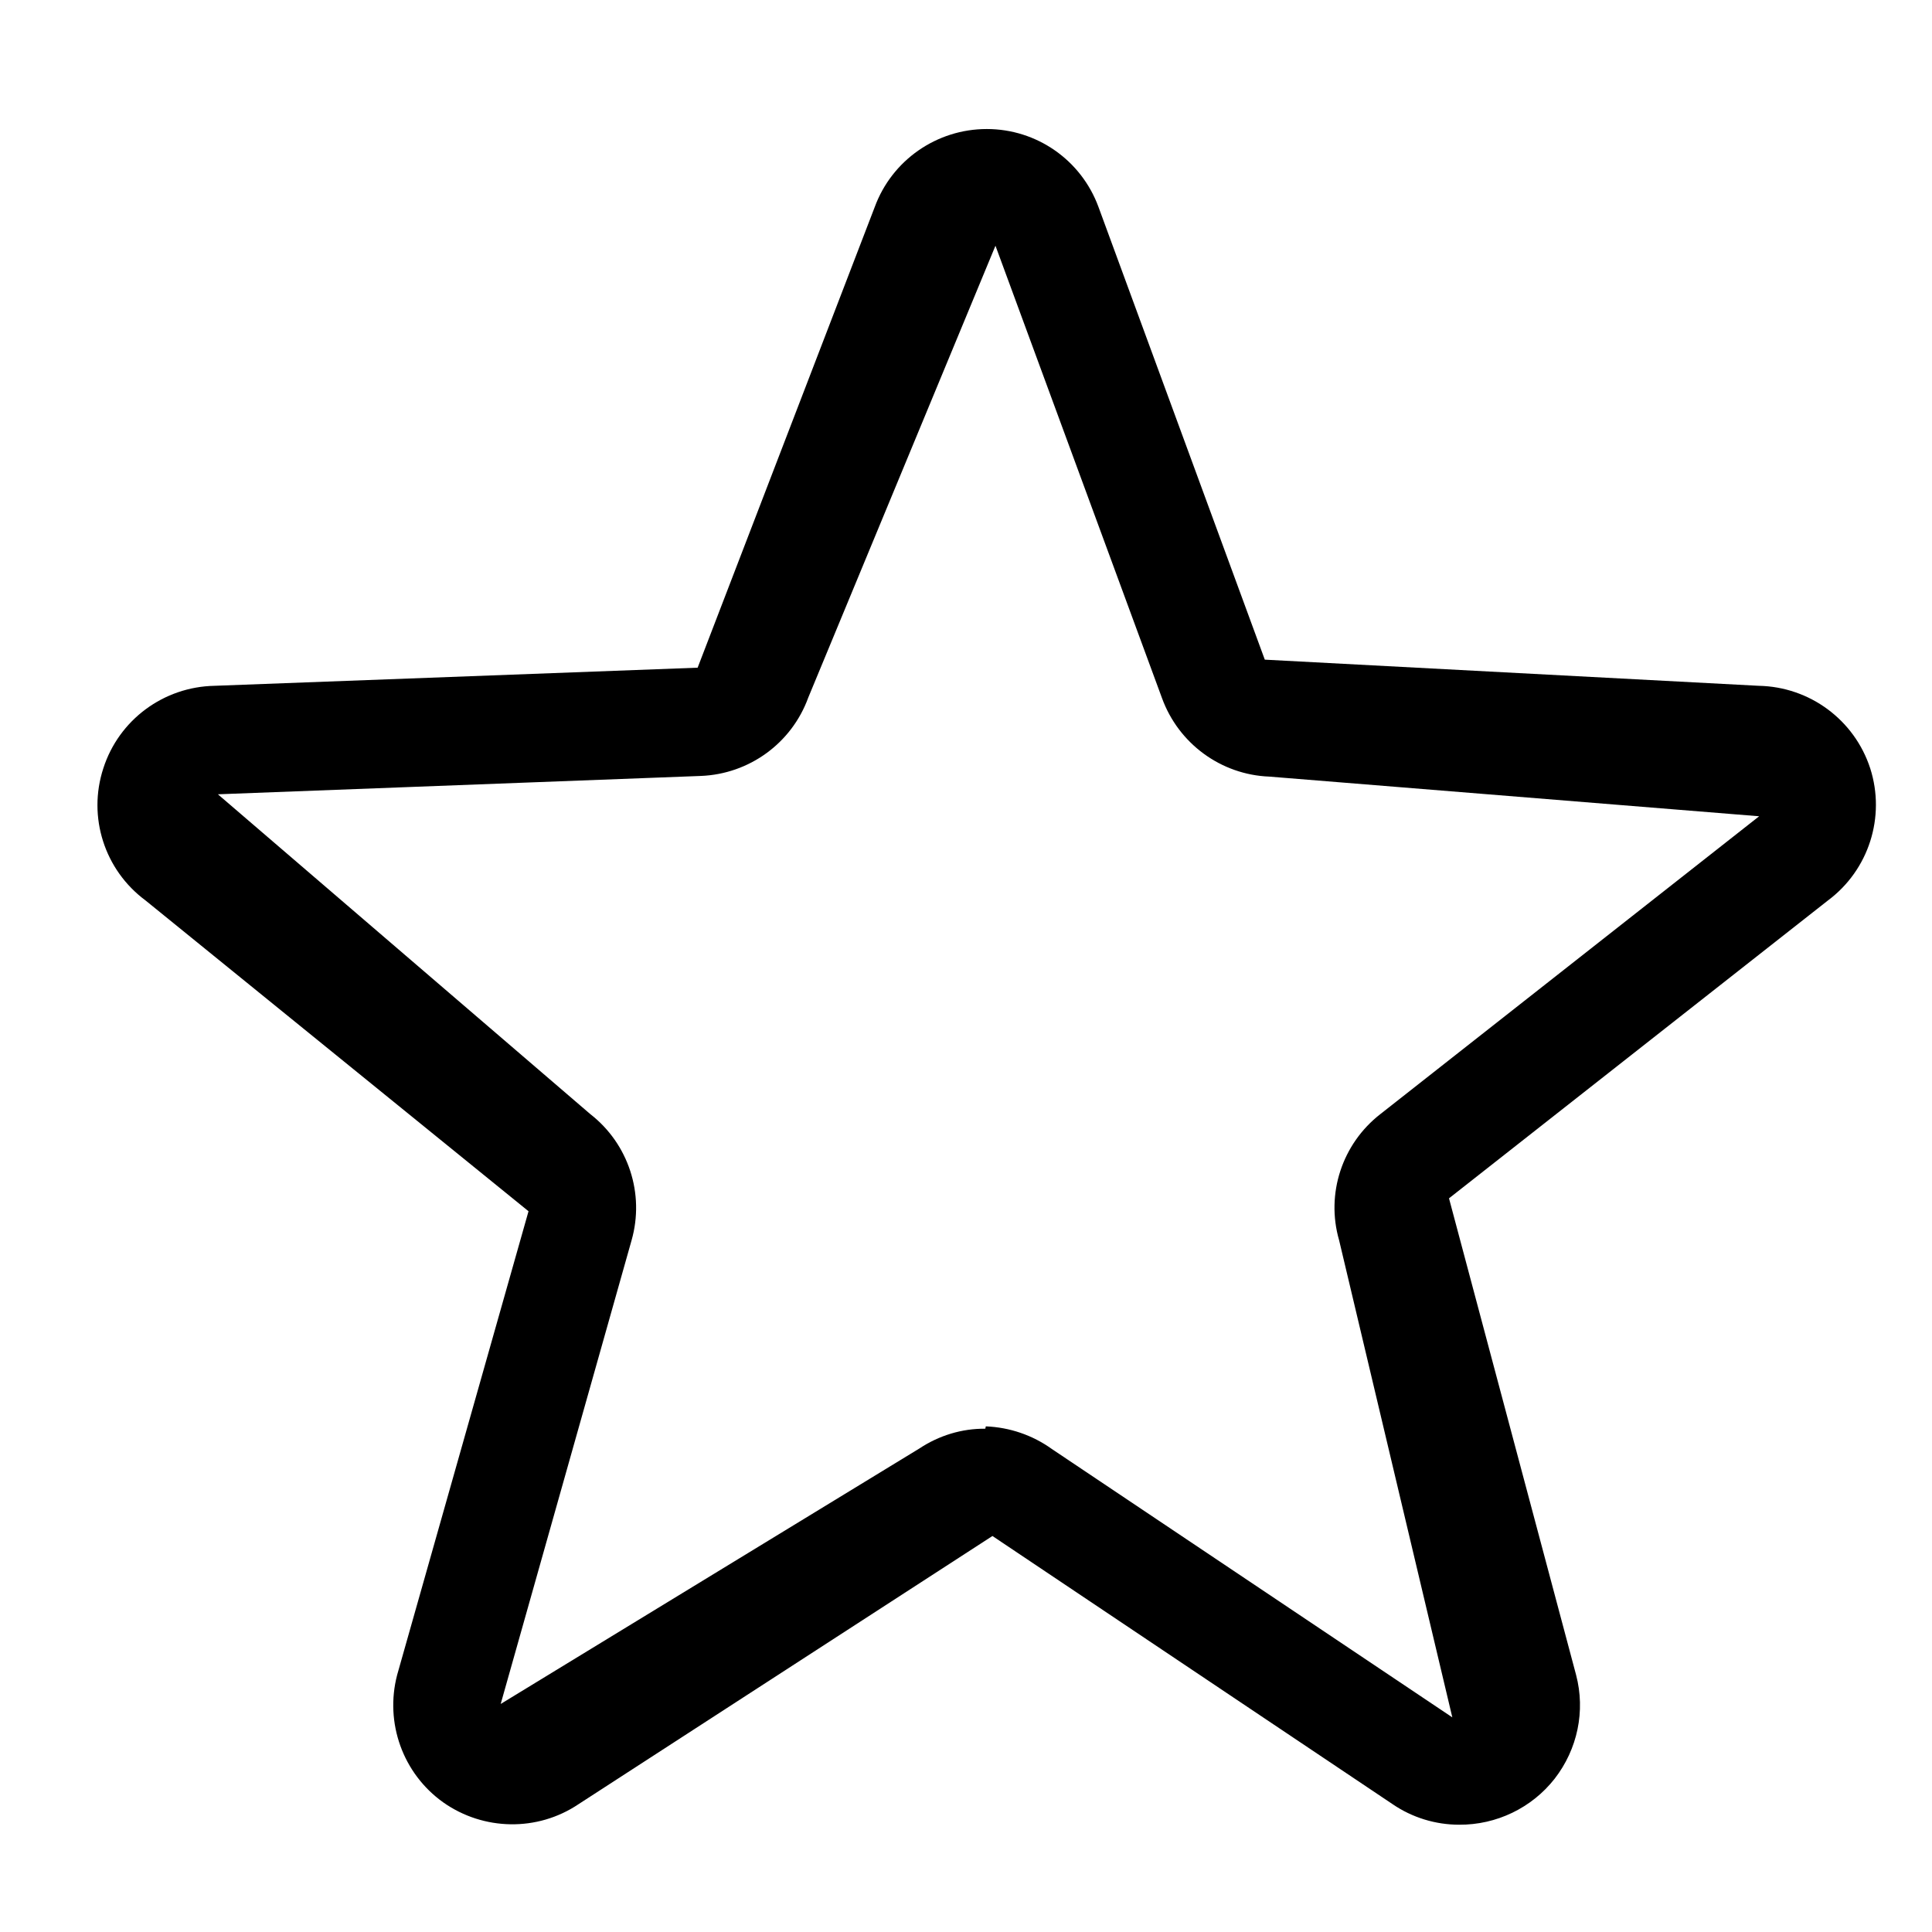 <?xml version="1.0" encoding="UTF-8"?>
<svg xmlns="http://www.w3.org/2000/svg" xmlns:xlink="http://www.w3.org/1999/xlink" width="32px" height="32px" viewBox="0 0 32 32" version="1.1">
<g id="surface1">
<path style=" stroke:none;fill-rule:nonzero;fill:rgb(0%,0%,0%);fill-opacity:1;" d="M 24.168 30.223 C 23.777 30.223 23.391 30.105 23.066 29.883 L 16.438 25.441 L 9.582 29.883 C 8.902 30.34 8.008 30.324 7.34 29.852 C 6.672 29.375 6.371 28.535 6.578 27.742 L 8.754 20.062 L 2.41 14.914 C 1.73 14.41 1.449 13.531 1.711 12.727 C 1.969 11.922 2.711 11.375 3.555 11.359 L 11.555 11.059 L 14.488 3.43 C 14.773 2.652 15.516 2.137 16.344 2.137 C 17.172 2.137 17.91 2.652 18.195 3.43 L 20.949 10.926 L 29.129 11.359 C 29.973 11.375 30.715 11.922 30.977 12.727 C 31.234 13.531 30.953 14.41 30.277 14.914 L 24 19.848 L 26.105 27.742 C 26.262 28.34 26.129 28.973 25.75 29.461 C 25.371 29.945 24.785 30.227 24.168 30.223 Z M 16.328 23.625 C 16.723 23.641 17.102 23.77 17.422 24 L 24.055 28.445 L 22.18 20.543 C 21.957 19.773 22.23 18.945 22.863 18.453 L 29.137 13.52 L 21.023 12.863 C 20.223 12.832 19.52 12.316 19.246 11.562 L 16.488 4.07 L 13.387 11.555 C 13.113 12.309 12.41 12.82 11.609 12.852 L 3.609 13.156 L 9.777 18.453 C 10.41 18.945 10.68 19.773 10.461 20.543 L 8.293 28.223 L 15.227 23.992 C 15.551 23.777 15.93 23.66 16.32 23.664 Z M 16.328 23.625 "/>
</g>
</svg>
